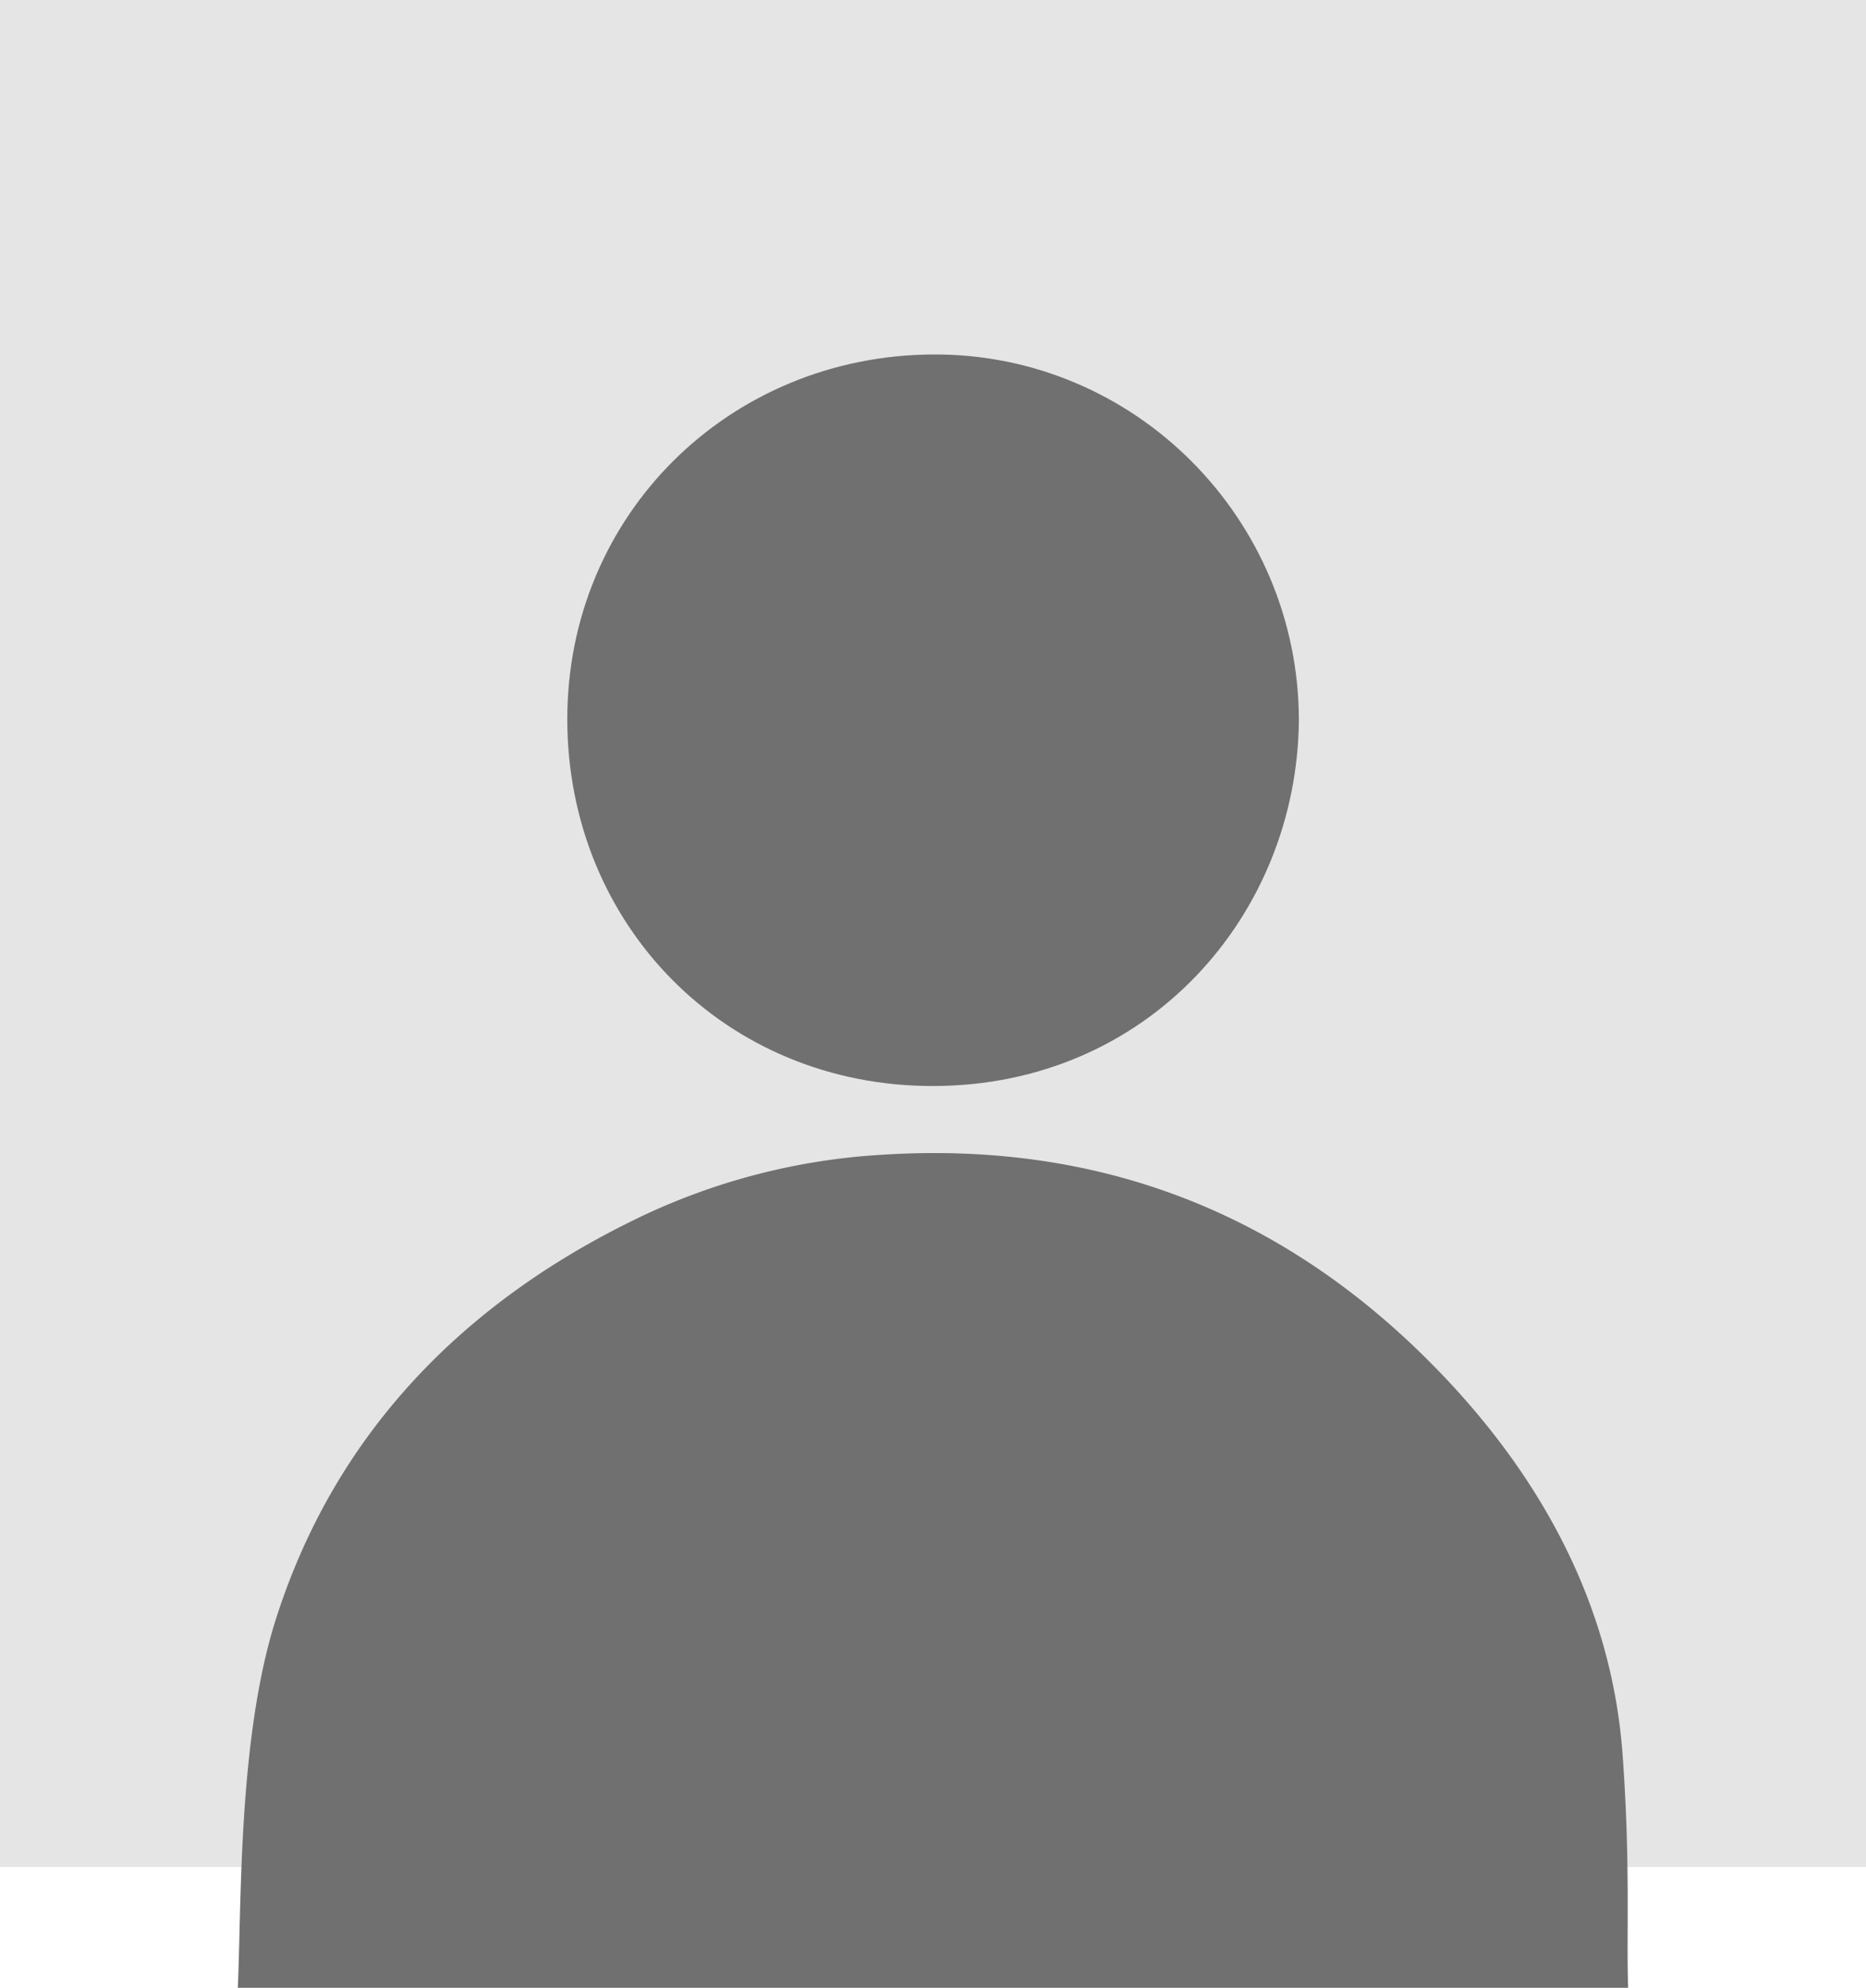<svg xmlns="http://www.w3.org/2000/svg" viewBox="0 0 649.28 691.28"><defs><style>.cls-1{fill:#e5e5e5;}.cls-2{fill:#707070;}</style></defs><g id="Layer_2" data-name="Layer 2"><g id="Layer_1-2" data-name="Layer 1"><rect class="cls-1" width="649.28" height="649.28"/><path class="cls-2" d="M499.36,475.53c-52.77-53.93-117.07-78.8-192.6-73.94a225.86,225.86,0,0,0-83.89,21.57C161.56,452.51,116.68,498.25,96,563.06c-13.26,41.58-11.93,99.71-13.26,128.22H566.52c-.66-17.75.88-42.73-1.95-81.24C560.75,557.94,536,512.94,499.36,475.53Z"/><path class="cls-2" d="M324.71,123.27c-71,.34-127.42,55.8-127.32,127s54.8,127.53,127.36,127.41c74.83-.13,126.58-59.51,127.2-127.19C451.88,180.31,394.83,122.93,324.71,123.27Z"/></g></g></svg>
